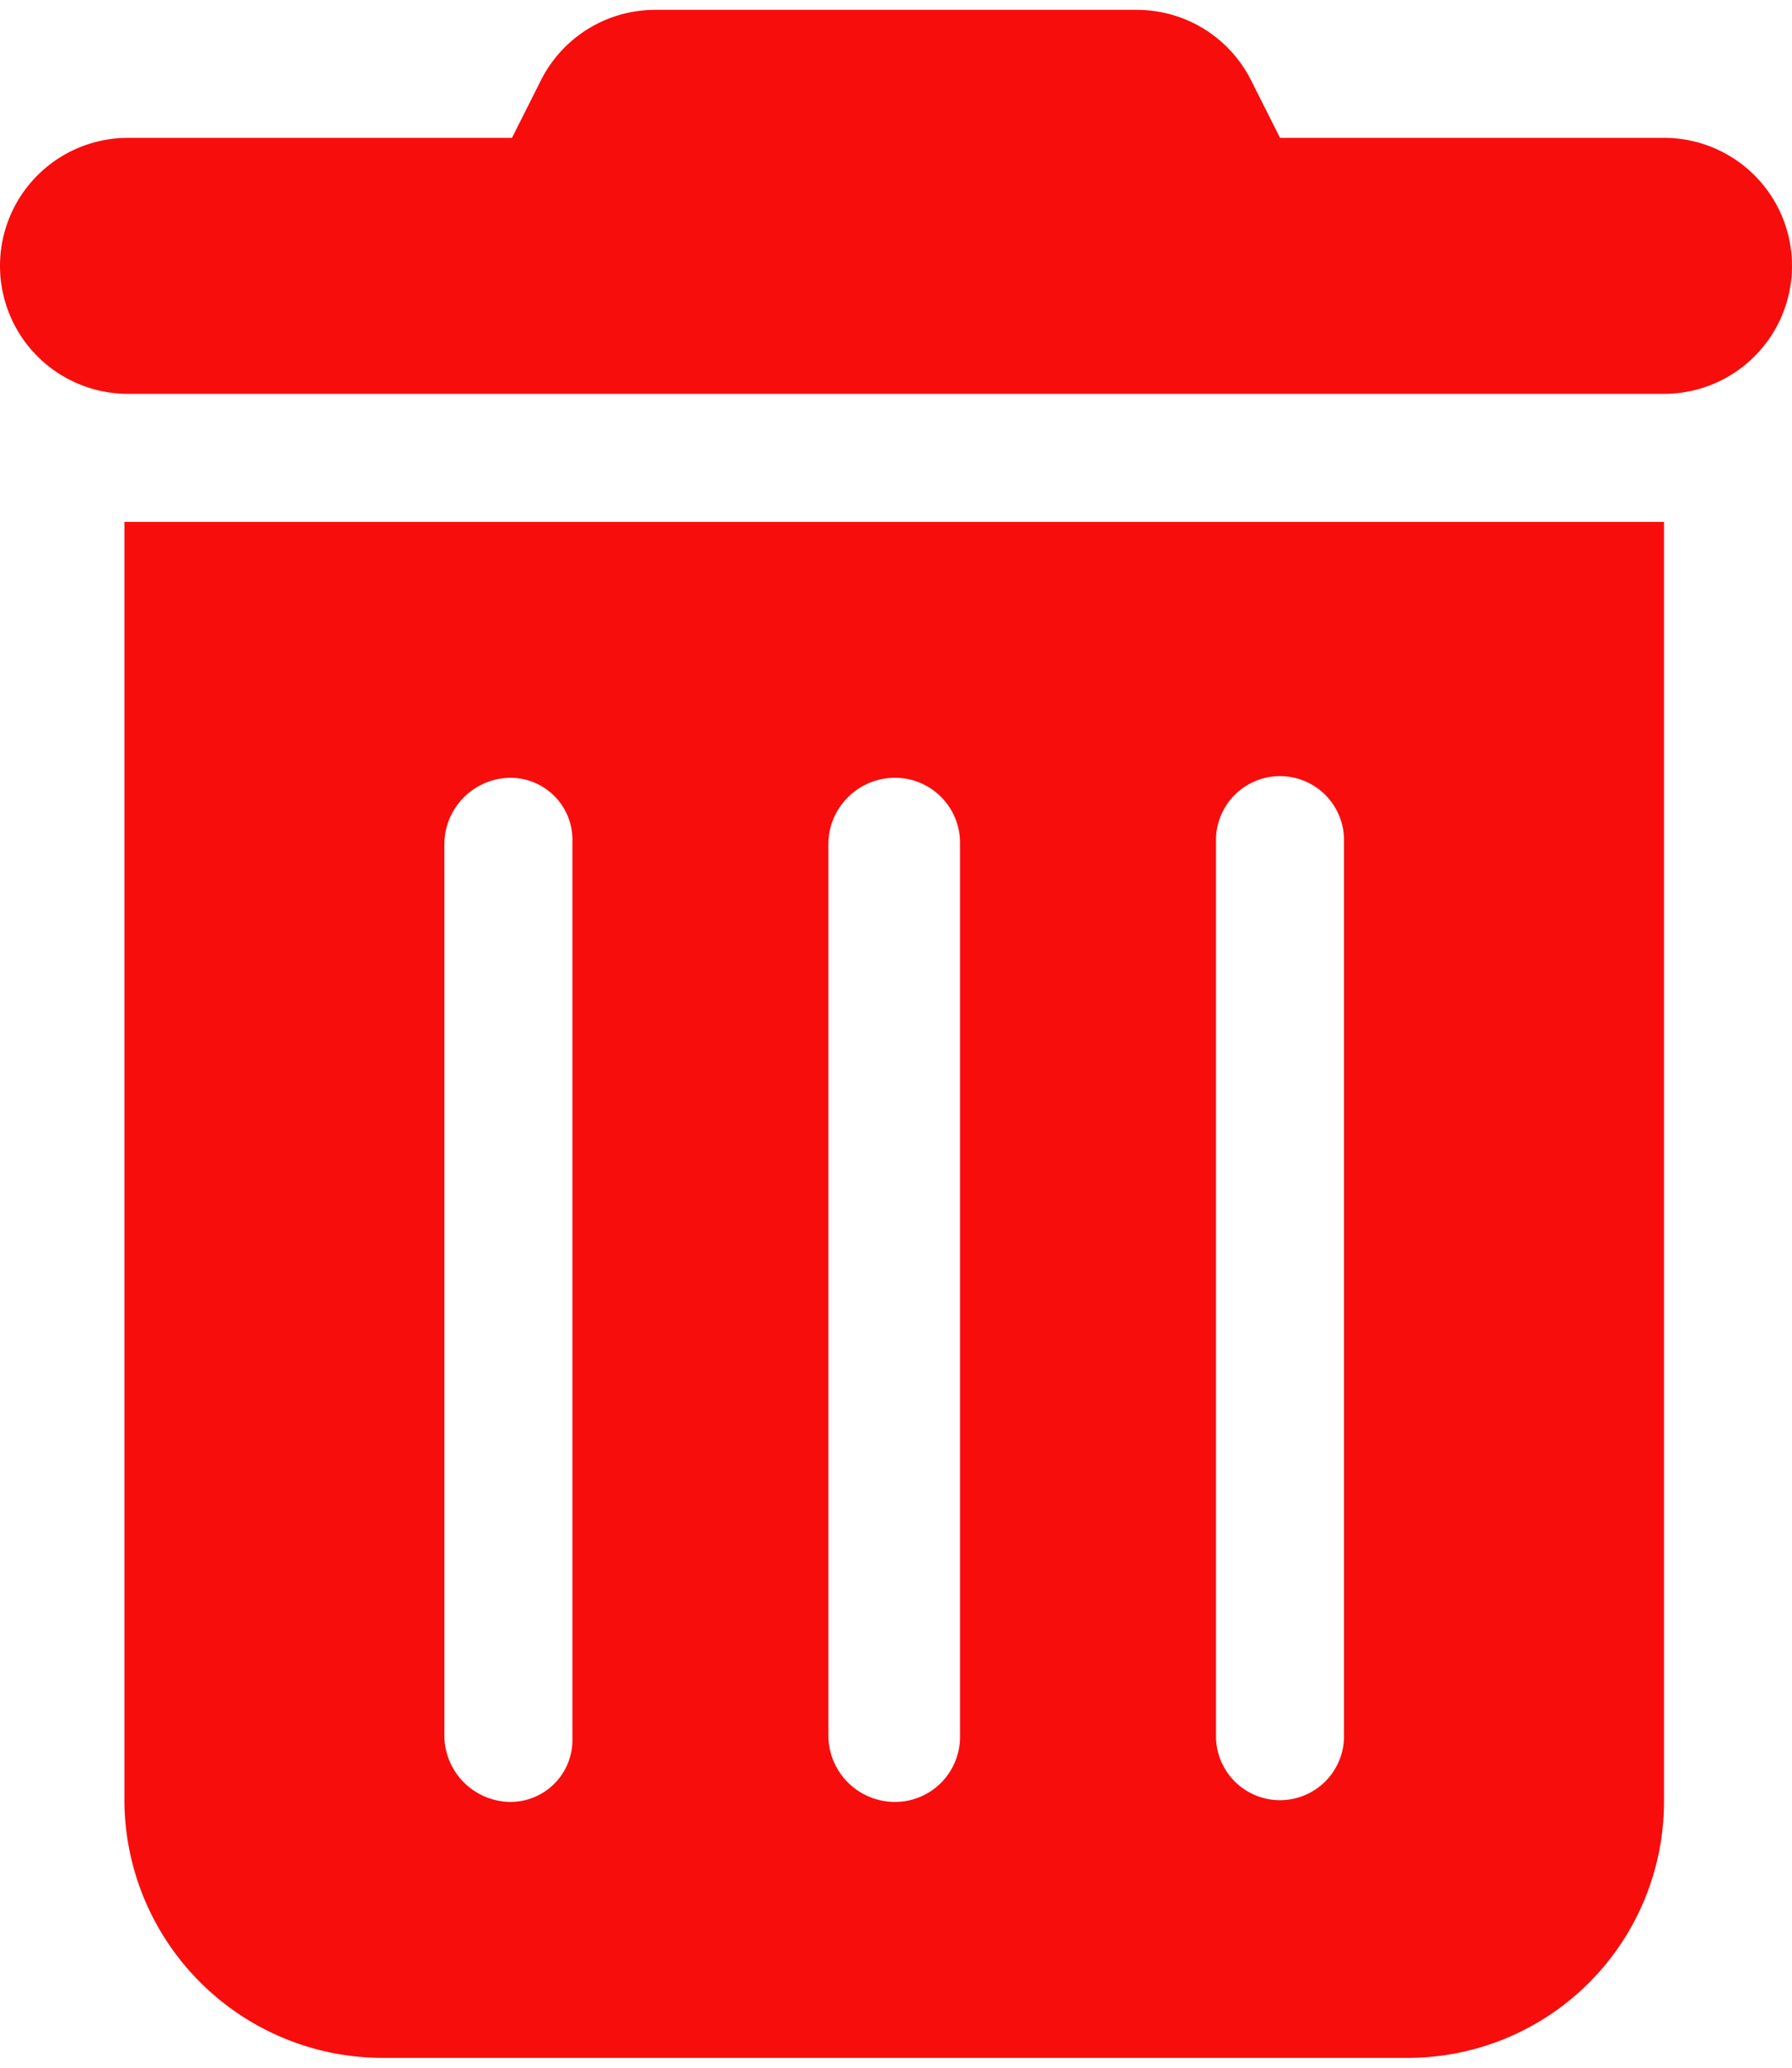 <svg
  xmlns="http://www.w3.org/2000/svg"
  width="13"
  height="15"
  viewBox="0 0 40 45.714"
>
  <path
    id="trash-can-solid"
    d="M12.071,1.579A2.854,2.854,0,0,1,14.625,0h10.75a2.854,2.854,0,0,1,2.554,1.579l.643,1.278h8.571a2.857,2.857,0,1,1,0,5.714H2.857a2.857,2.857,0,1,1,0-5.714h8.571ZM2.777,11.429H37.143V40a5.72,5.72,0,0,1-5.714,5.714H8.491A5.769,5.769,0,0,1,2.777,40ZM9.92,18.571v20A1.488,1.488,0,0,0,11.348,40a1.384,1.384,0,0,0,1.429-1.429v-20a1.384,1.384,0,0,0-1.429-1.429A1.488,1.488,0,0,0,9.92,18.571Zm8.571,0v20A1.488,1.488,0,0,0,19.92,40a1.452,1.452,0,0,0,1.509-1.429v-20a1.452,1.452,0,0,0-1.509-1.429A1.488,1.488,0,0,0,18.491,18.571Zm8.652,0v20a1.429,1.429,0,0,0,2.857,0v-20a1.429,1.429,0,1,0-2.857,0Z"
    fill="#f80d0d"
  />
</svg>

